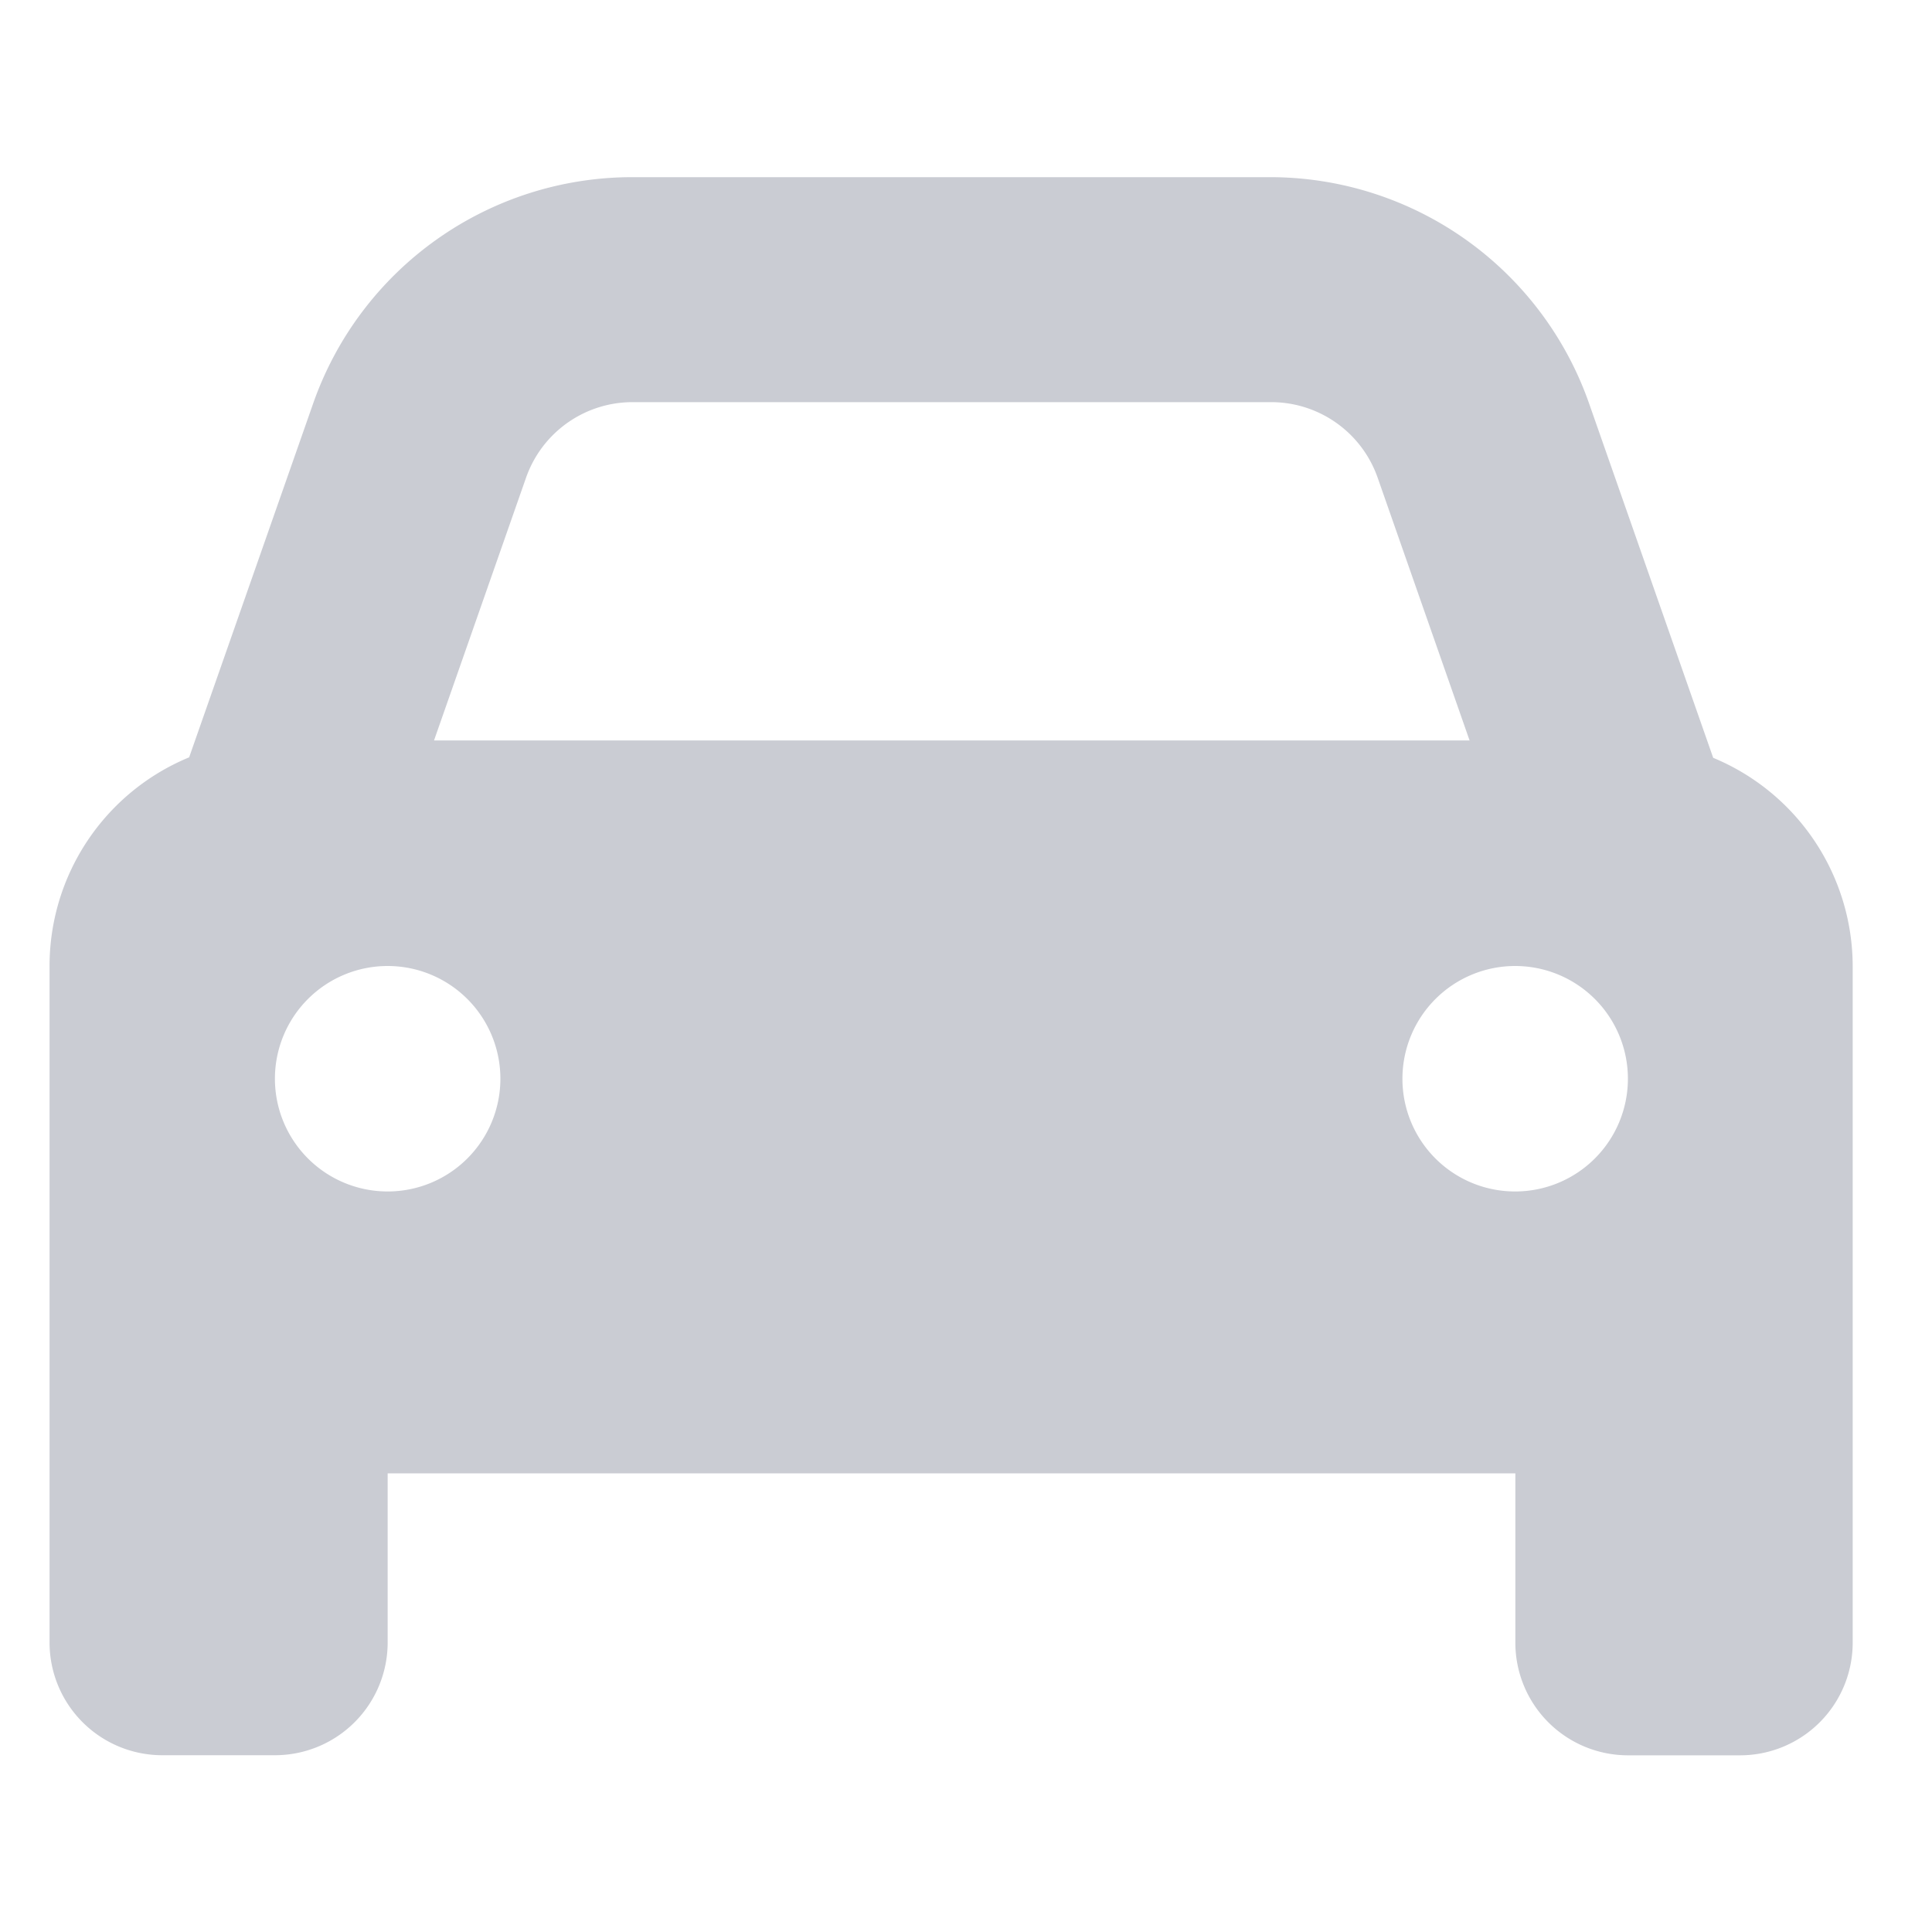 <svg xmlns="http://www.w3.org/2000/svg" xmlns:xlink="http://www.w3.org/1999/xlink" width="20" height="20" viewBox="0 0 20 20">
  <rect x="0" y="0" width="20" height="20" fill="#333333" stroke="none"/>
  <defs>
    <clipPath id="clip-car">
      <rect width="20" height="20"/>
    </clipPath>
  </defs>
  <g id="car" clip-path="url(#clip-car)">
    <rect width="20" height="20" fill="#fff"/>
    <path id="Path_1" data-name="Path 1" d="M1.445,7.761,2.728,4.1a3.5,3.5,0,0,1,3.3-2.345h6.61a3.5,3.5,0,0,1,3.3,2.345l1.284,3.666a2.339,2.339,0,0,1,1.444,2.159v7a1.166,1.166,0,0,1-1.167,1.167H16.341a1.166,1.166,0,0,1-1.167-1.167V15.173H3.5v1.751a1.167,1.167,0,0,1-1.167,1.167H1.167A1.167,1.167,0,0,1,0,16.924v-7A2.336,2.336,0,0,1,1.445,7.761ZM3.98,7.586H14.7l-.952-2.721a1.168,1.168,0,0,0-1.1-.781H6.033a1.168,1.168,0,0,0-1.1.781L3.98,7.586ZM3.5,9.921a1.167,1.167,0,1,0,1.167,1.167A1.167,1.167,0,0,0,3.5,9.921Zm11.672,2.334a1.167,1.167,0,1,0-1.167-1.167A1.166,1.166,0,0,0,15.174,12.255Z" transform="translate(0.513 0.079)" fill="#caccd3"/>
  </g>
</svg>
